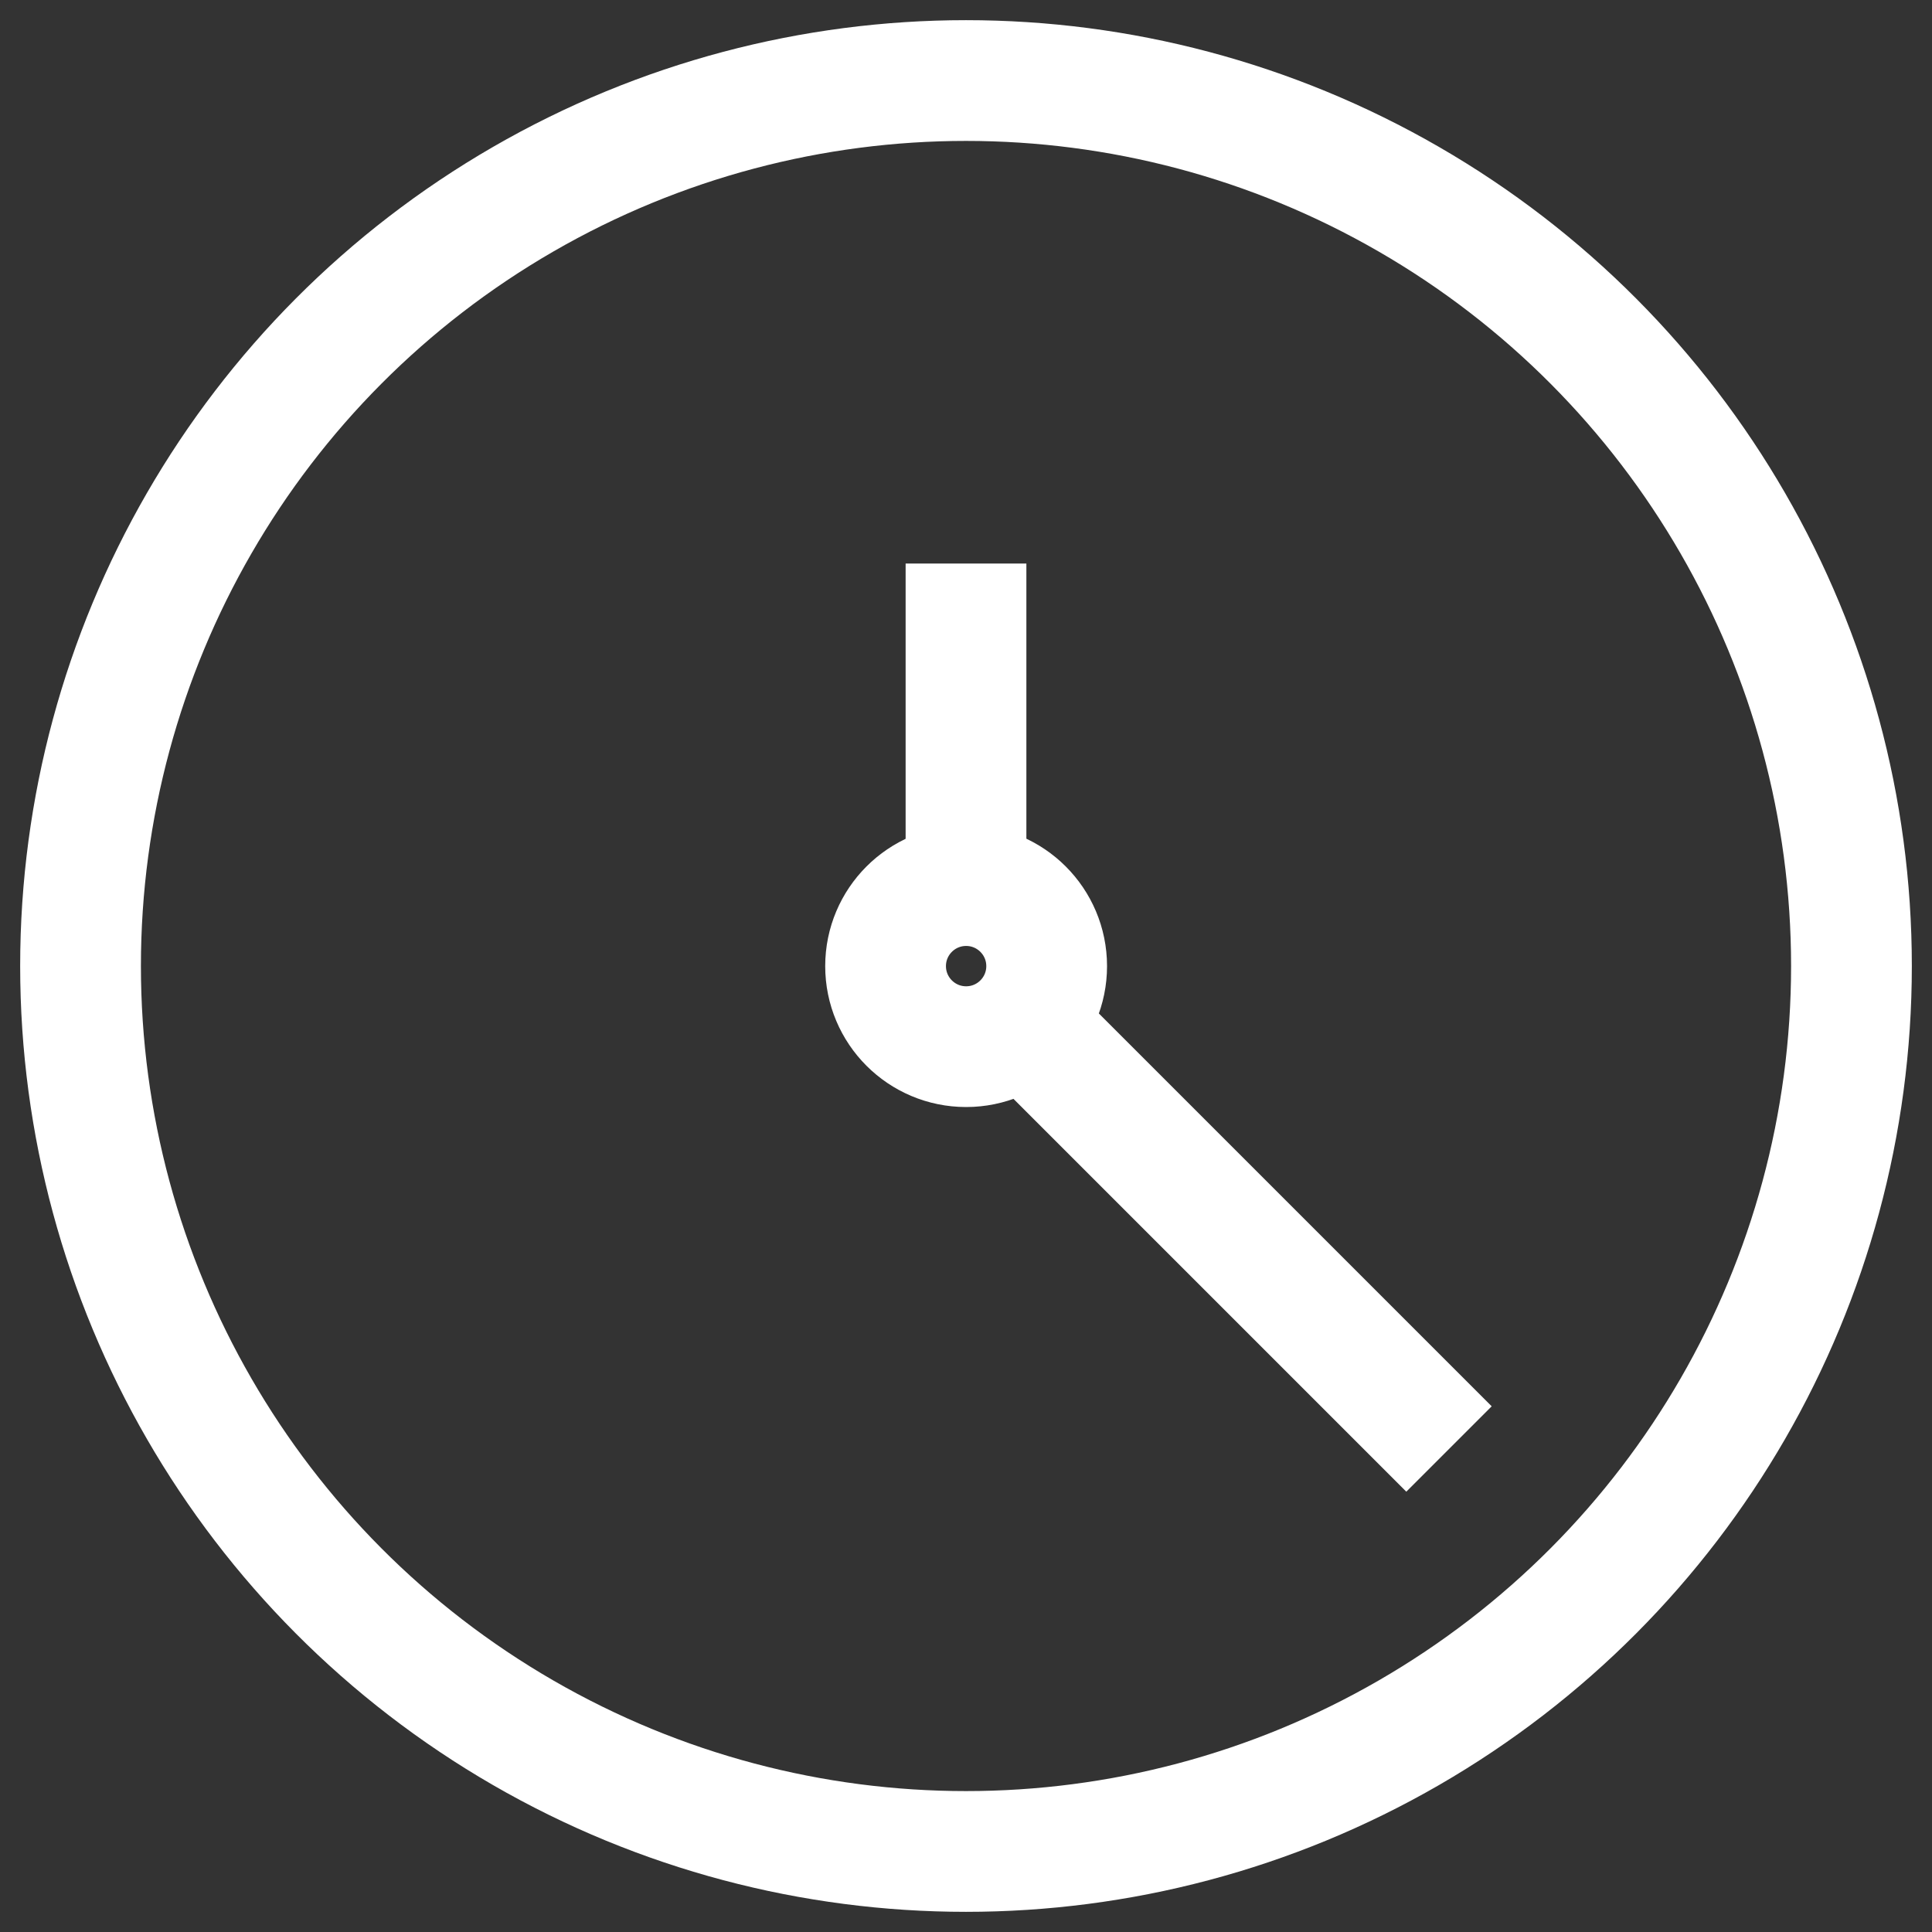 <svg id="Icon_clock" data-name="Icon/clock" xmlns="http://www.w3.org/2000/svg" width="16" height="16" viewBox="0 0 16 16">
  <rect x="0" y="0" width="16" height="16" fill="#333333" stroke="none"/>
  <g id="Group" transform="translate(0.667 0.667)">
    <circle id="Oval" cx="7.333" cy="7.333" r="7.333" fill="none" stroke="#fff" stroke-miterlimit="10" stroke-width="1"/>
    <path id="Shape" d="M3.333,3.333,0,0" transform="translate(8 8)" fill="none" stroke="#fff" stroke-miterlimit="10" stroke-width="1"/>
    <circle id="Oval-2" data-name="Oval" cx="0.667" cy="0.667" r="0.667" transform="translate(6.667 6.667)" fill="none" stroke="#fff" stroke-miterlimit="10" stroke-width="1"/>
    <path id="Shape-2" data-name="Shape" d="M0,0V2.667" transform="translate(7.333 4)" fill="none" stroke="#fff" stroke-miterlimit="10" stroke-width="1"/>
  </g>
</svg>
